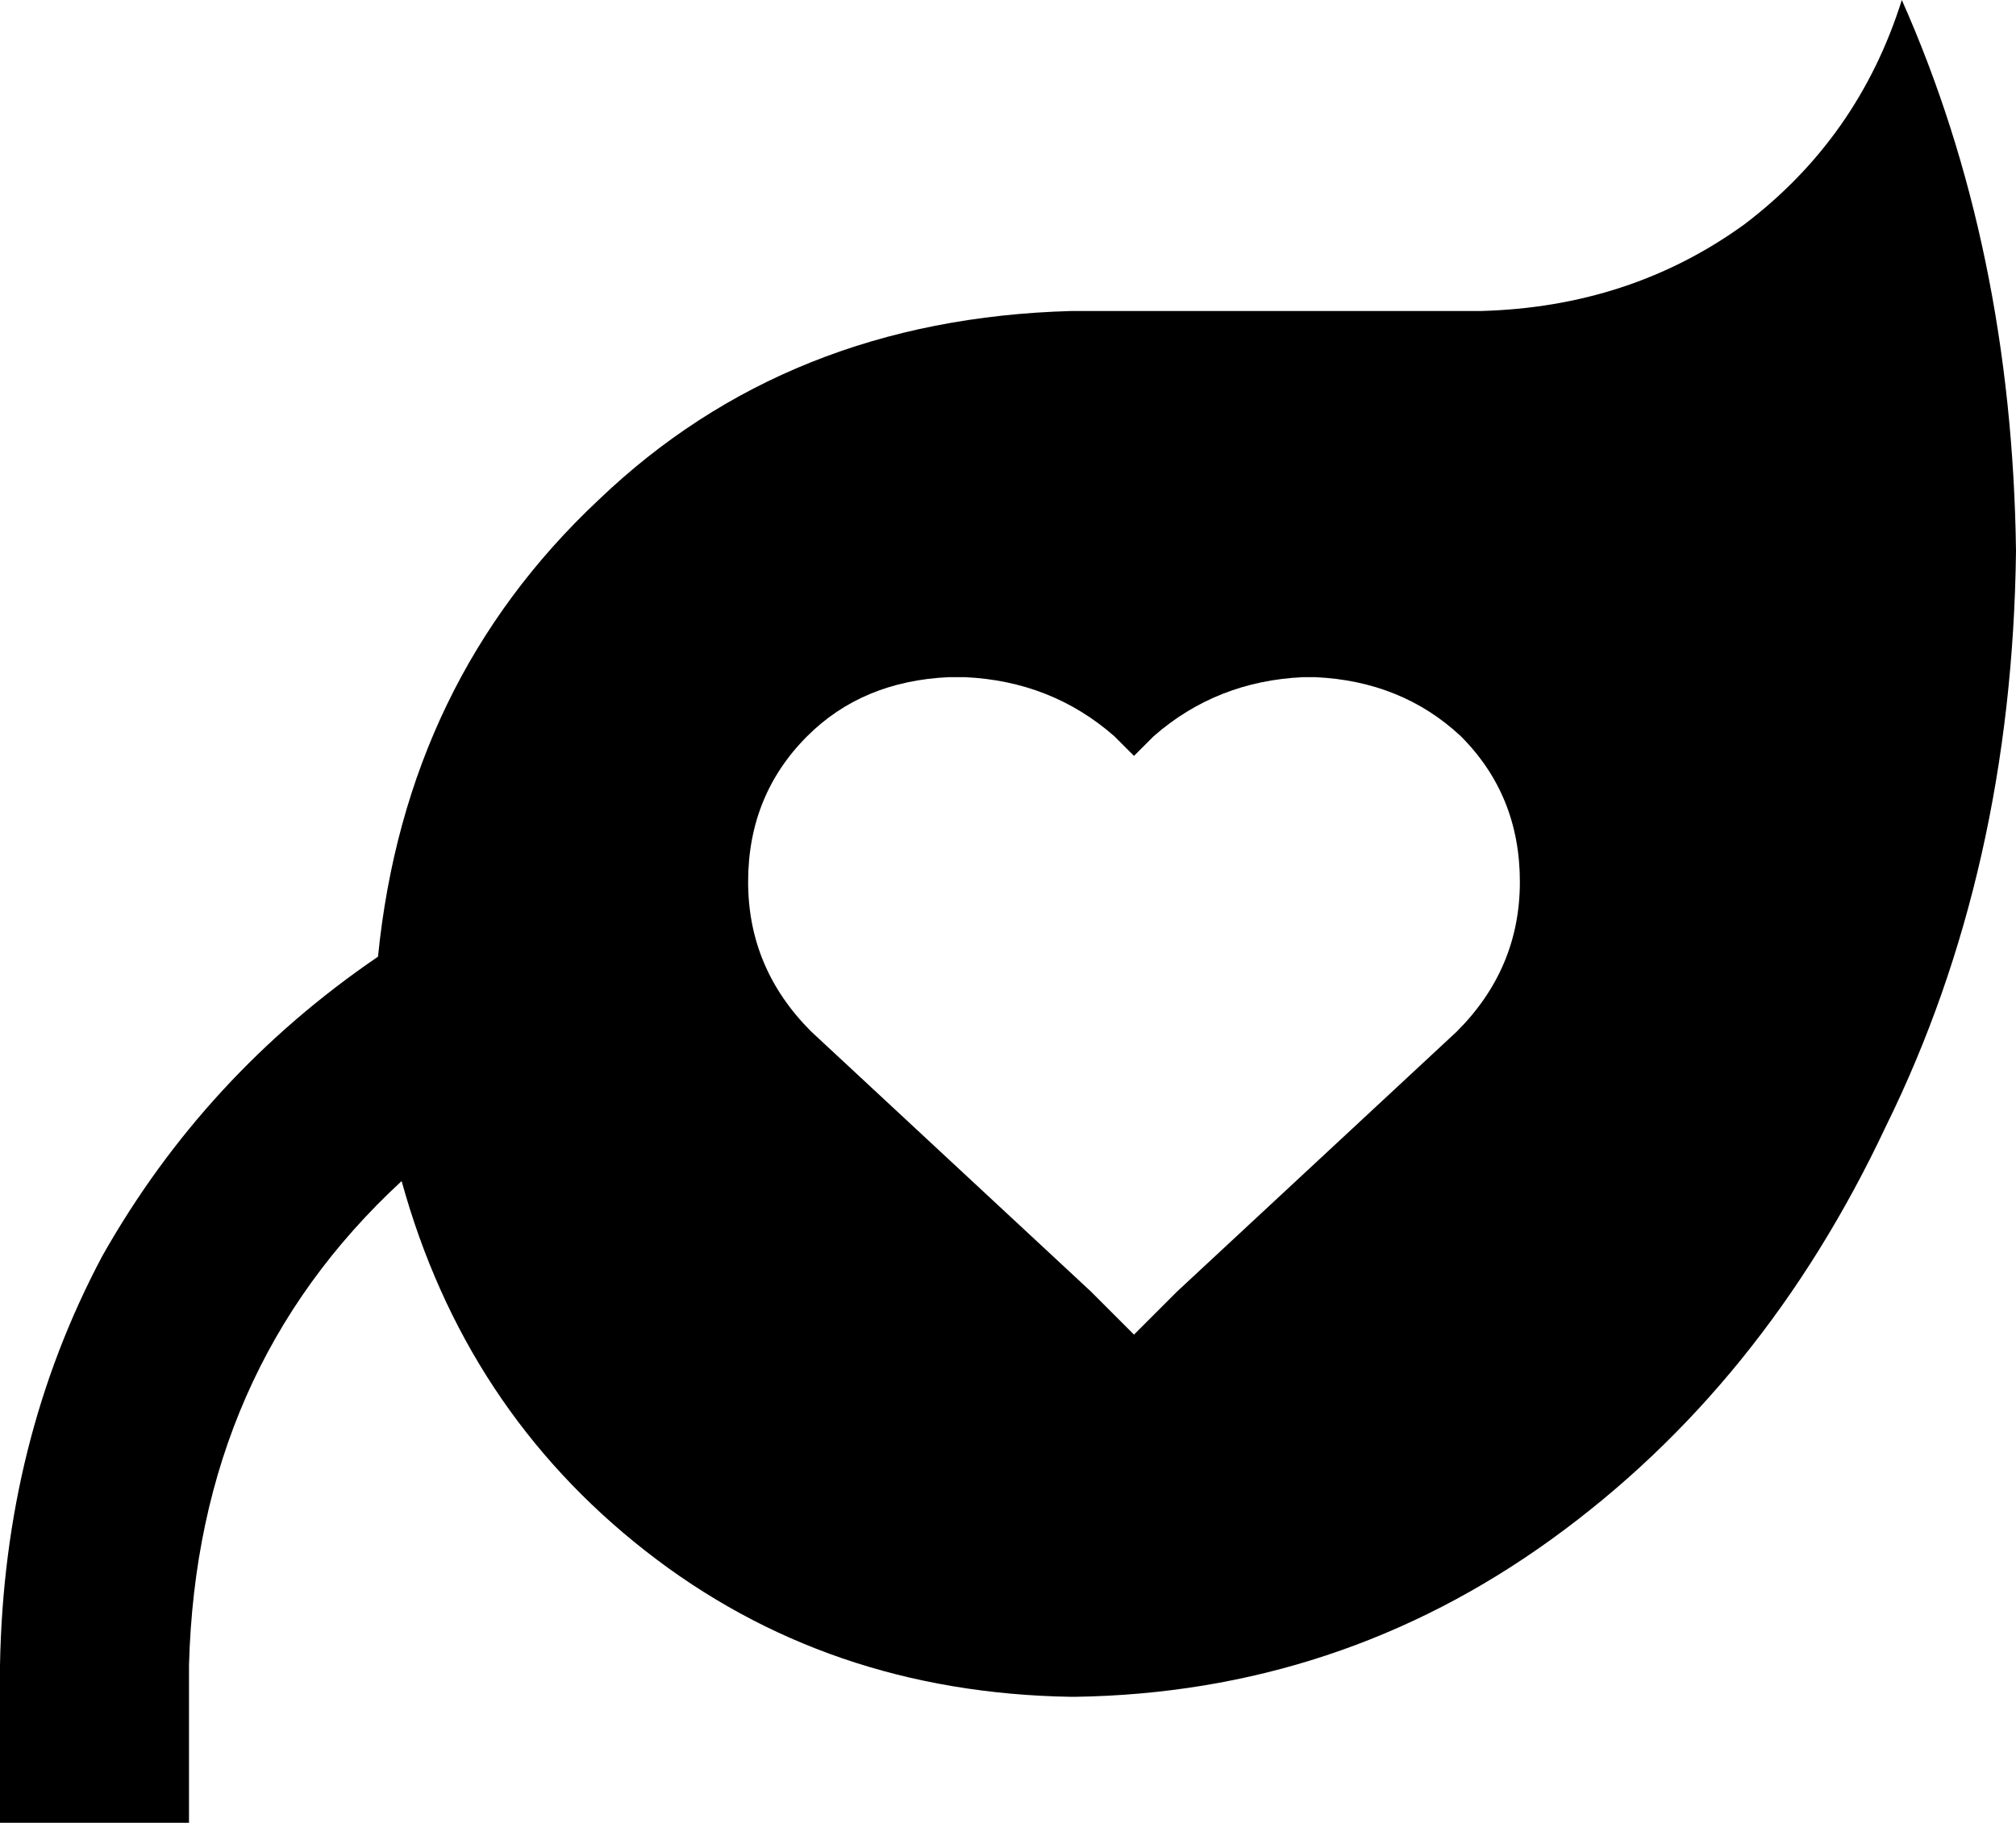 <svg xmlns="http://www.w3.org/2000/svg" viewBox="0 0 512 463">
    <path d="M 272 79 L 376 79 Q 414 78 443 57 Q 472 35 483 0 Q 511 63 512 140 Q 511 221 479 286 Q 448 352 394 391 Q 340 430 273 431 L 272 431 Q 210 430 164 394 Q 118 358 102 300 Q 50 348 48 423 L 48 439 L 48 463 L 0 463 L 0 439 L 0 423 Q 1 366 26 319 Q 52 273 96 243 Q 103 173 152 127 Q 200 81 272 79 L 272 79 L 272 79 Z M 190 224 Q 190 246 206 262 L 277 328 L 288 339 L 299 328 L 370 262 Q 386 246 386 224 Q 386 202 371 187 Q 356 173 334 172 L 331 172 Q 309 173 293 187 L 288 192 L 283 187 Q 267 173 245 172 L 241 172 Q 219 173 205 187 Q 190 202 190 224 L 190 224 Z"/>
</svg>

